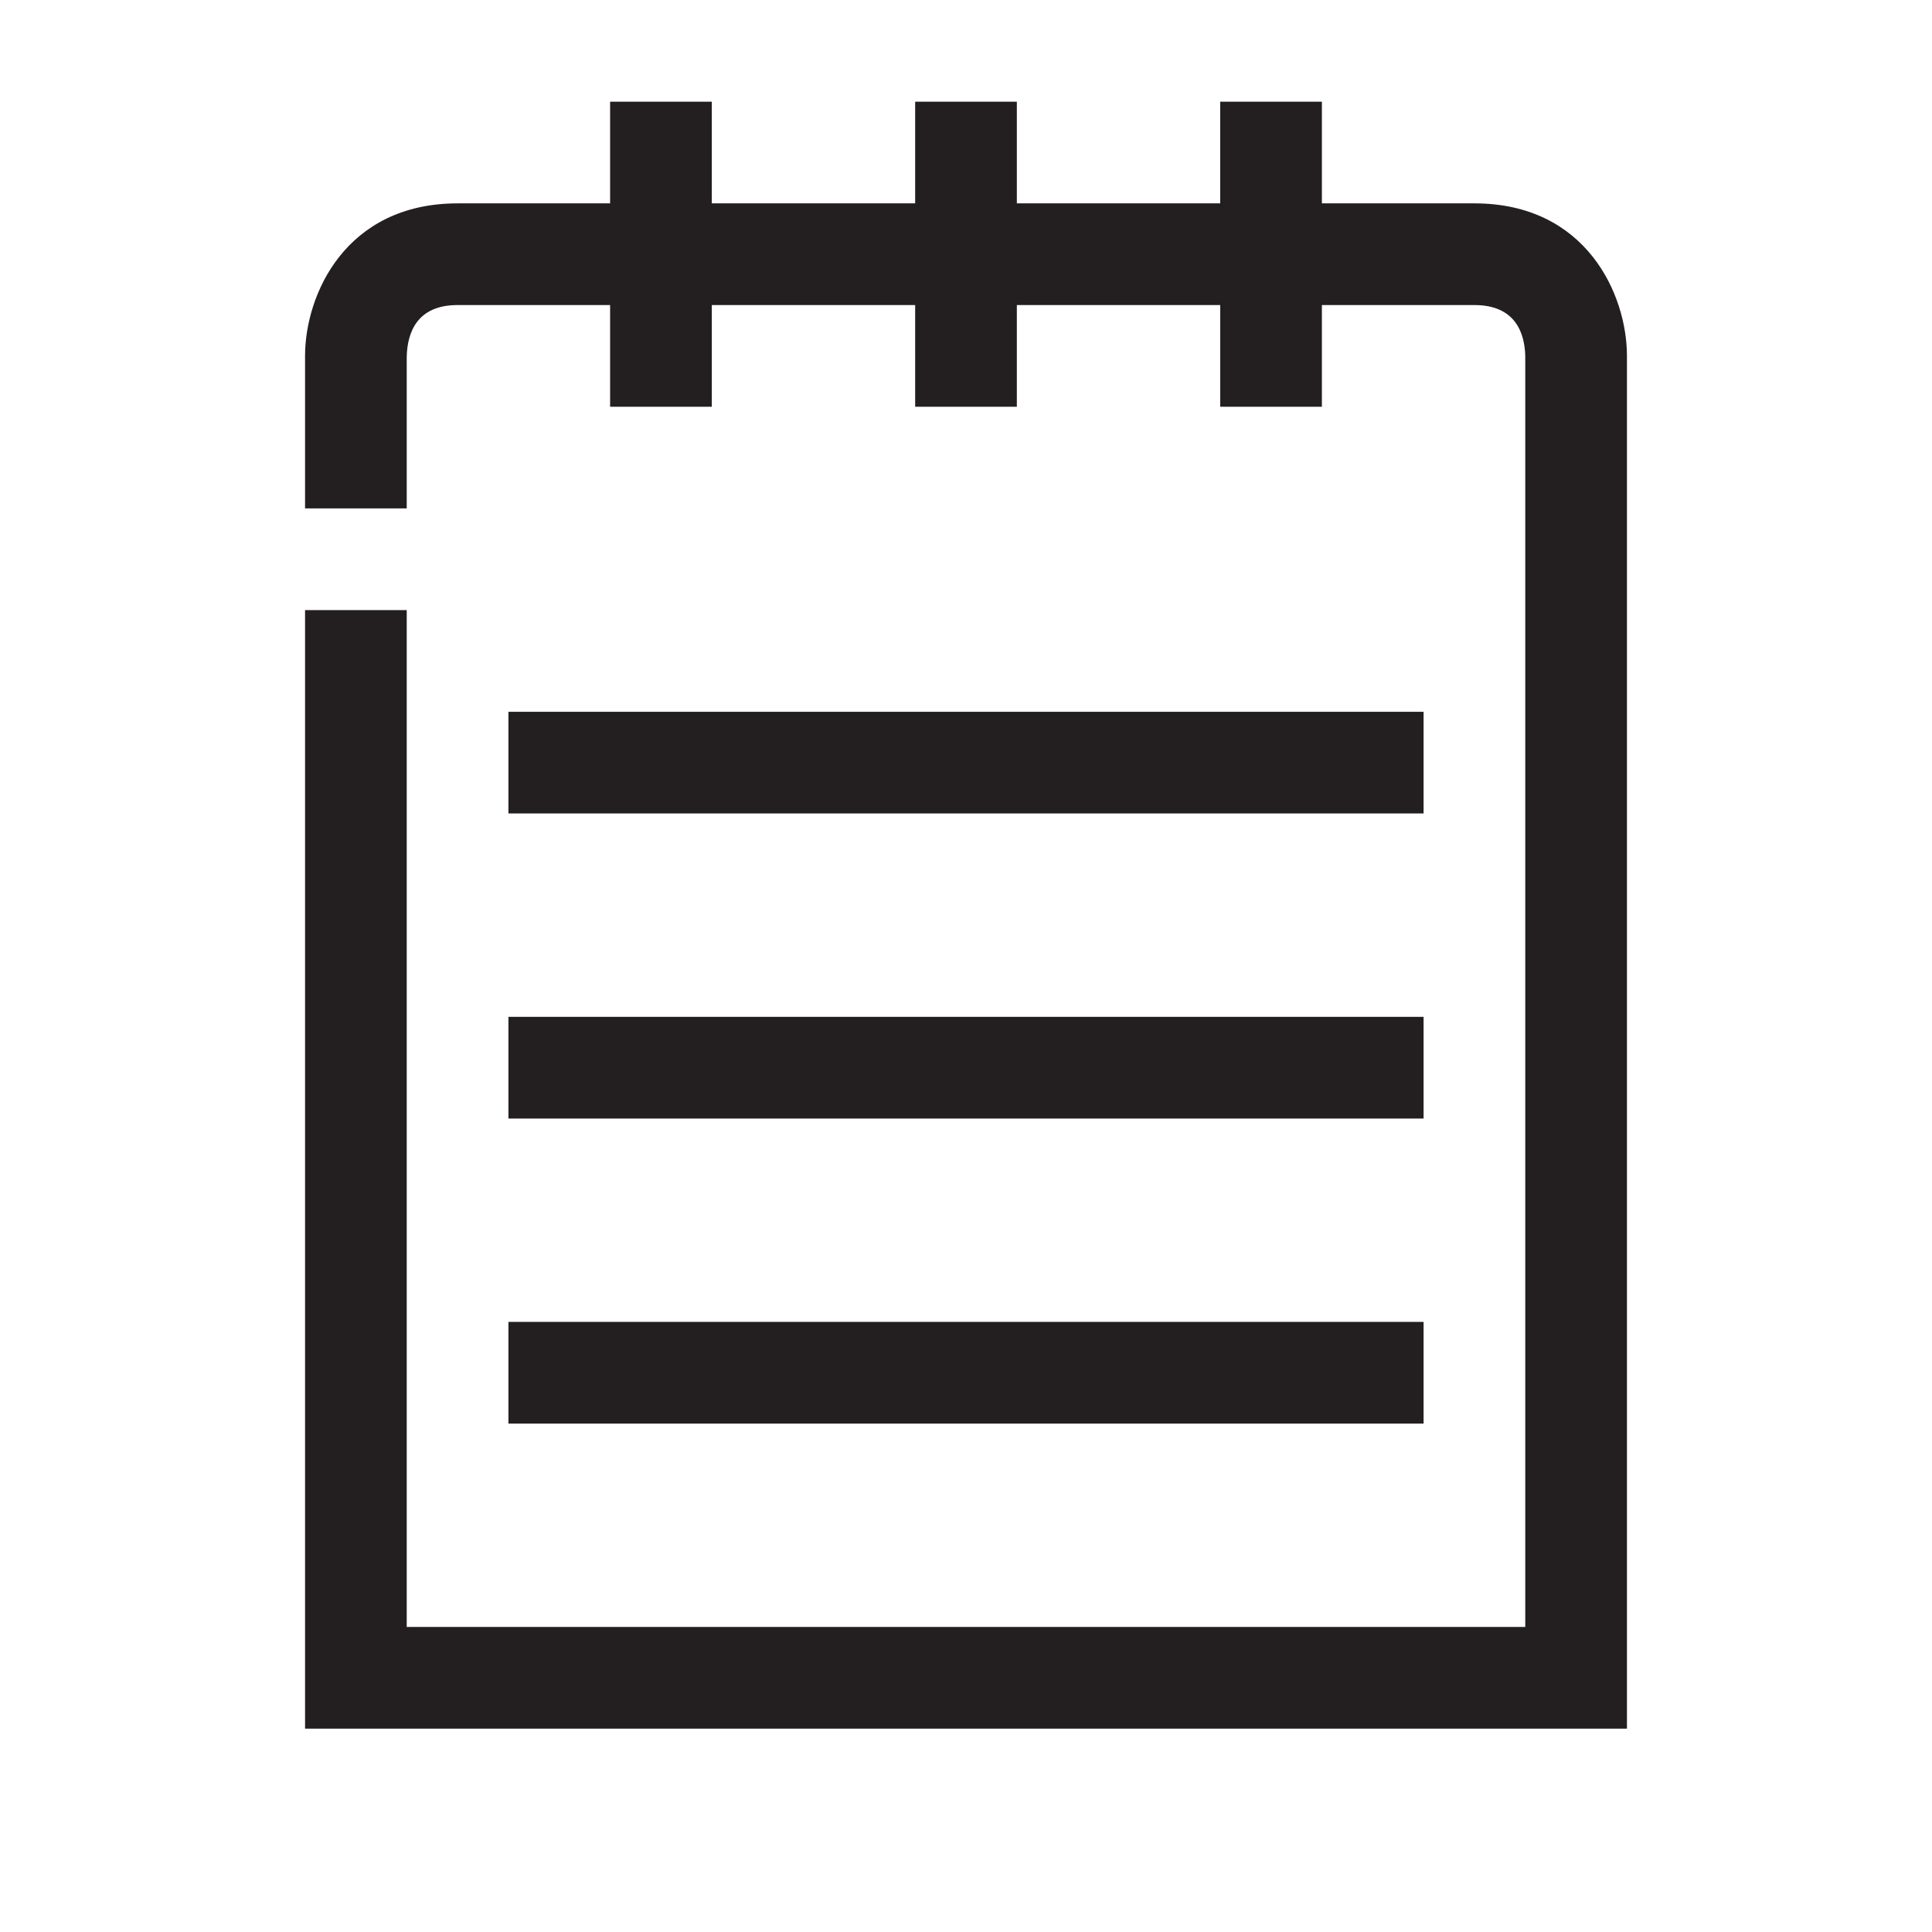 <?xml version="1.0" encoding="utf-8"?>
<!-- Generator: Adobe Illustrator 15.0.0, SVG Export Plug-In . SVG Version: 6.00 Build 0)  -->
<svg xmlns="http://www.w3.org/2000/svg" xmlns:xlink="http://www.w3.org/1999/xlink" version="1.1" id="262144348_Layer_1_grid" x="0px" y="0px" width="38px" height="38px" viewBox="0 0 38 38" enable-background="new 0 0 38 38" xml:space="preserve">
<path fill="#231F20" d="M10,26v2h18v-2H10z M10,20v2h18v-2H10z M10,14v2h18v-2H10z M8,12v20h22V7c-0.012-0.45-0.194-1-1-1h-3v2h-2V6  h-4v2h-2V6h-4v2h-2V6H9C8.195,6,8.012,6.55,8,7.012V10H6V7c0-1.206,0.799-3,3-3h3V2h2v2h4V2h2v2h4V2h2v2h3c2.201,0,3,1.794,3,3v27H6  V12H8z"/>
</svg>
